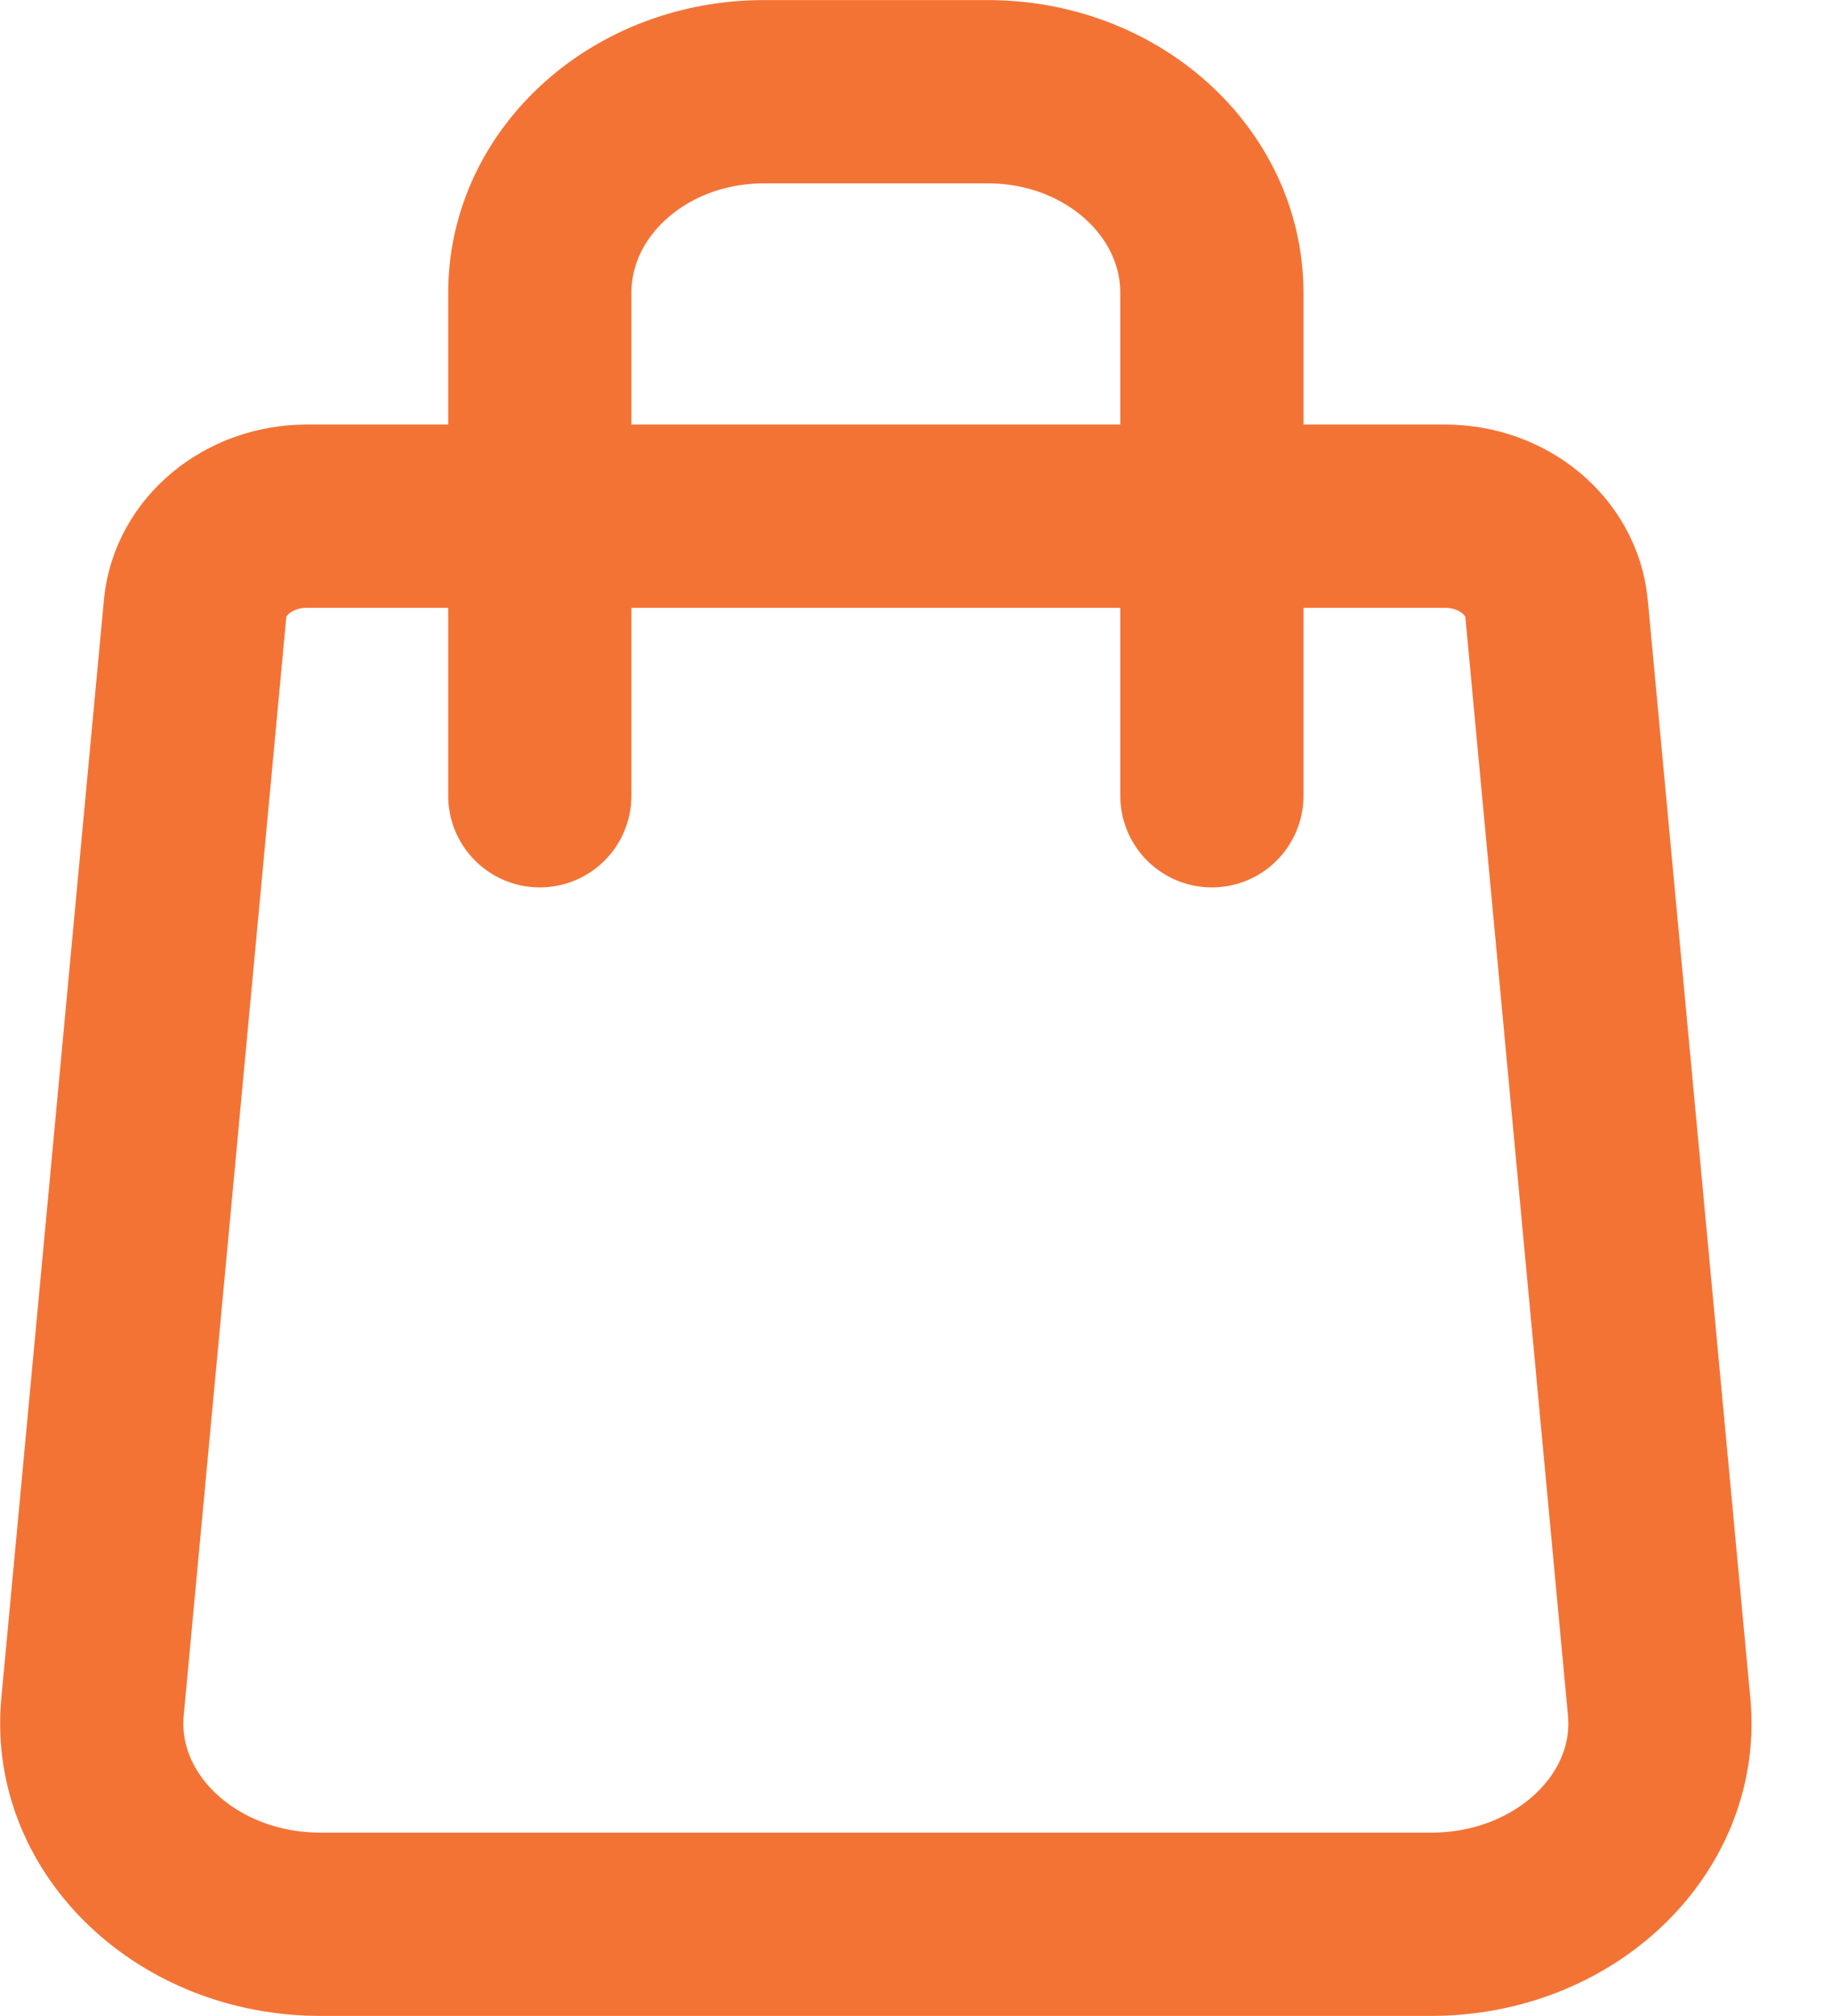 <svg width="20" height="22" viewBox="0 0 20 22" fill="none" xmlns="http://www.w3.org/2000/svg">
<path d="M15.624 20.999H3.499C2.05 20.999 0.904 19.918 1.008 18.648L2.13 6.64C2.182 6.072 2.714 5.633 3.349 5.633H15.774C16.41 5.633 16.938 6.069 16.993 6.64L18.115 18.648C18.219 19.918 17.073 20.999 15.624 20.999Z" stroke="#F37335" stroke-width="2" stroke-linecap="round" stroke-linejoin="round"/>
<path d="M5.893 8.684V3.196C5.893 1.983 6.987 1.001 8.339 1.001H10.784C12.136 1.001 13.23 1.983 13.23 3.196V8.684" stroke="#F37335" stroke-width="2" stroke-linecap="round" stroke-linejoin="round"/>
</svg>
